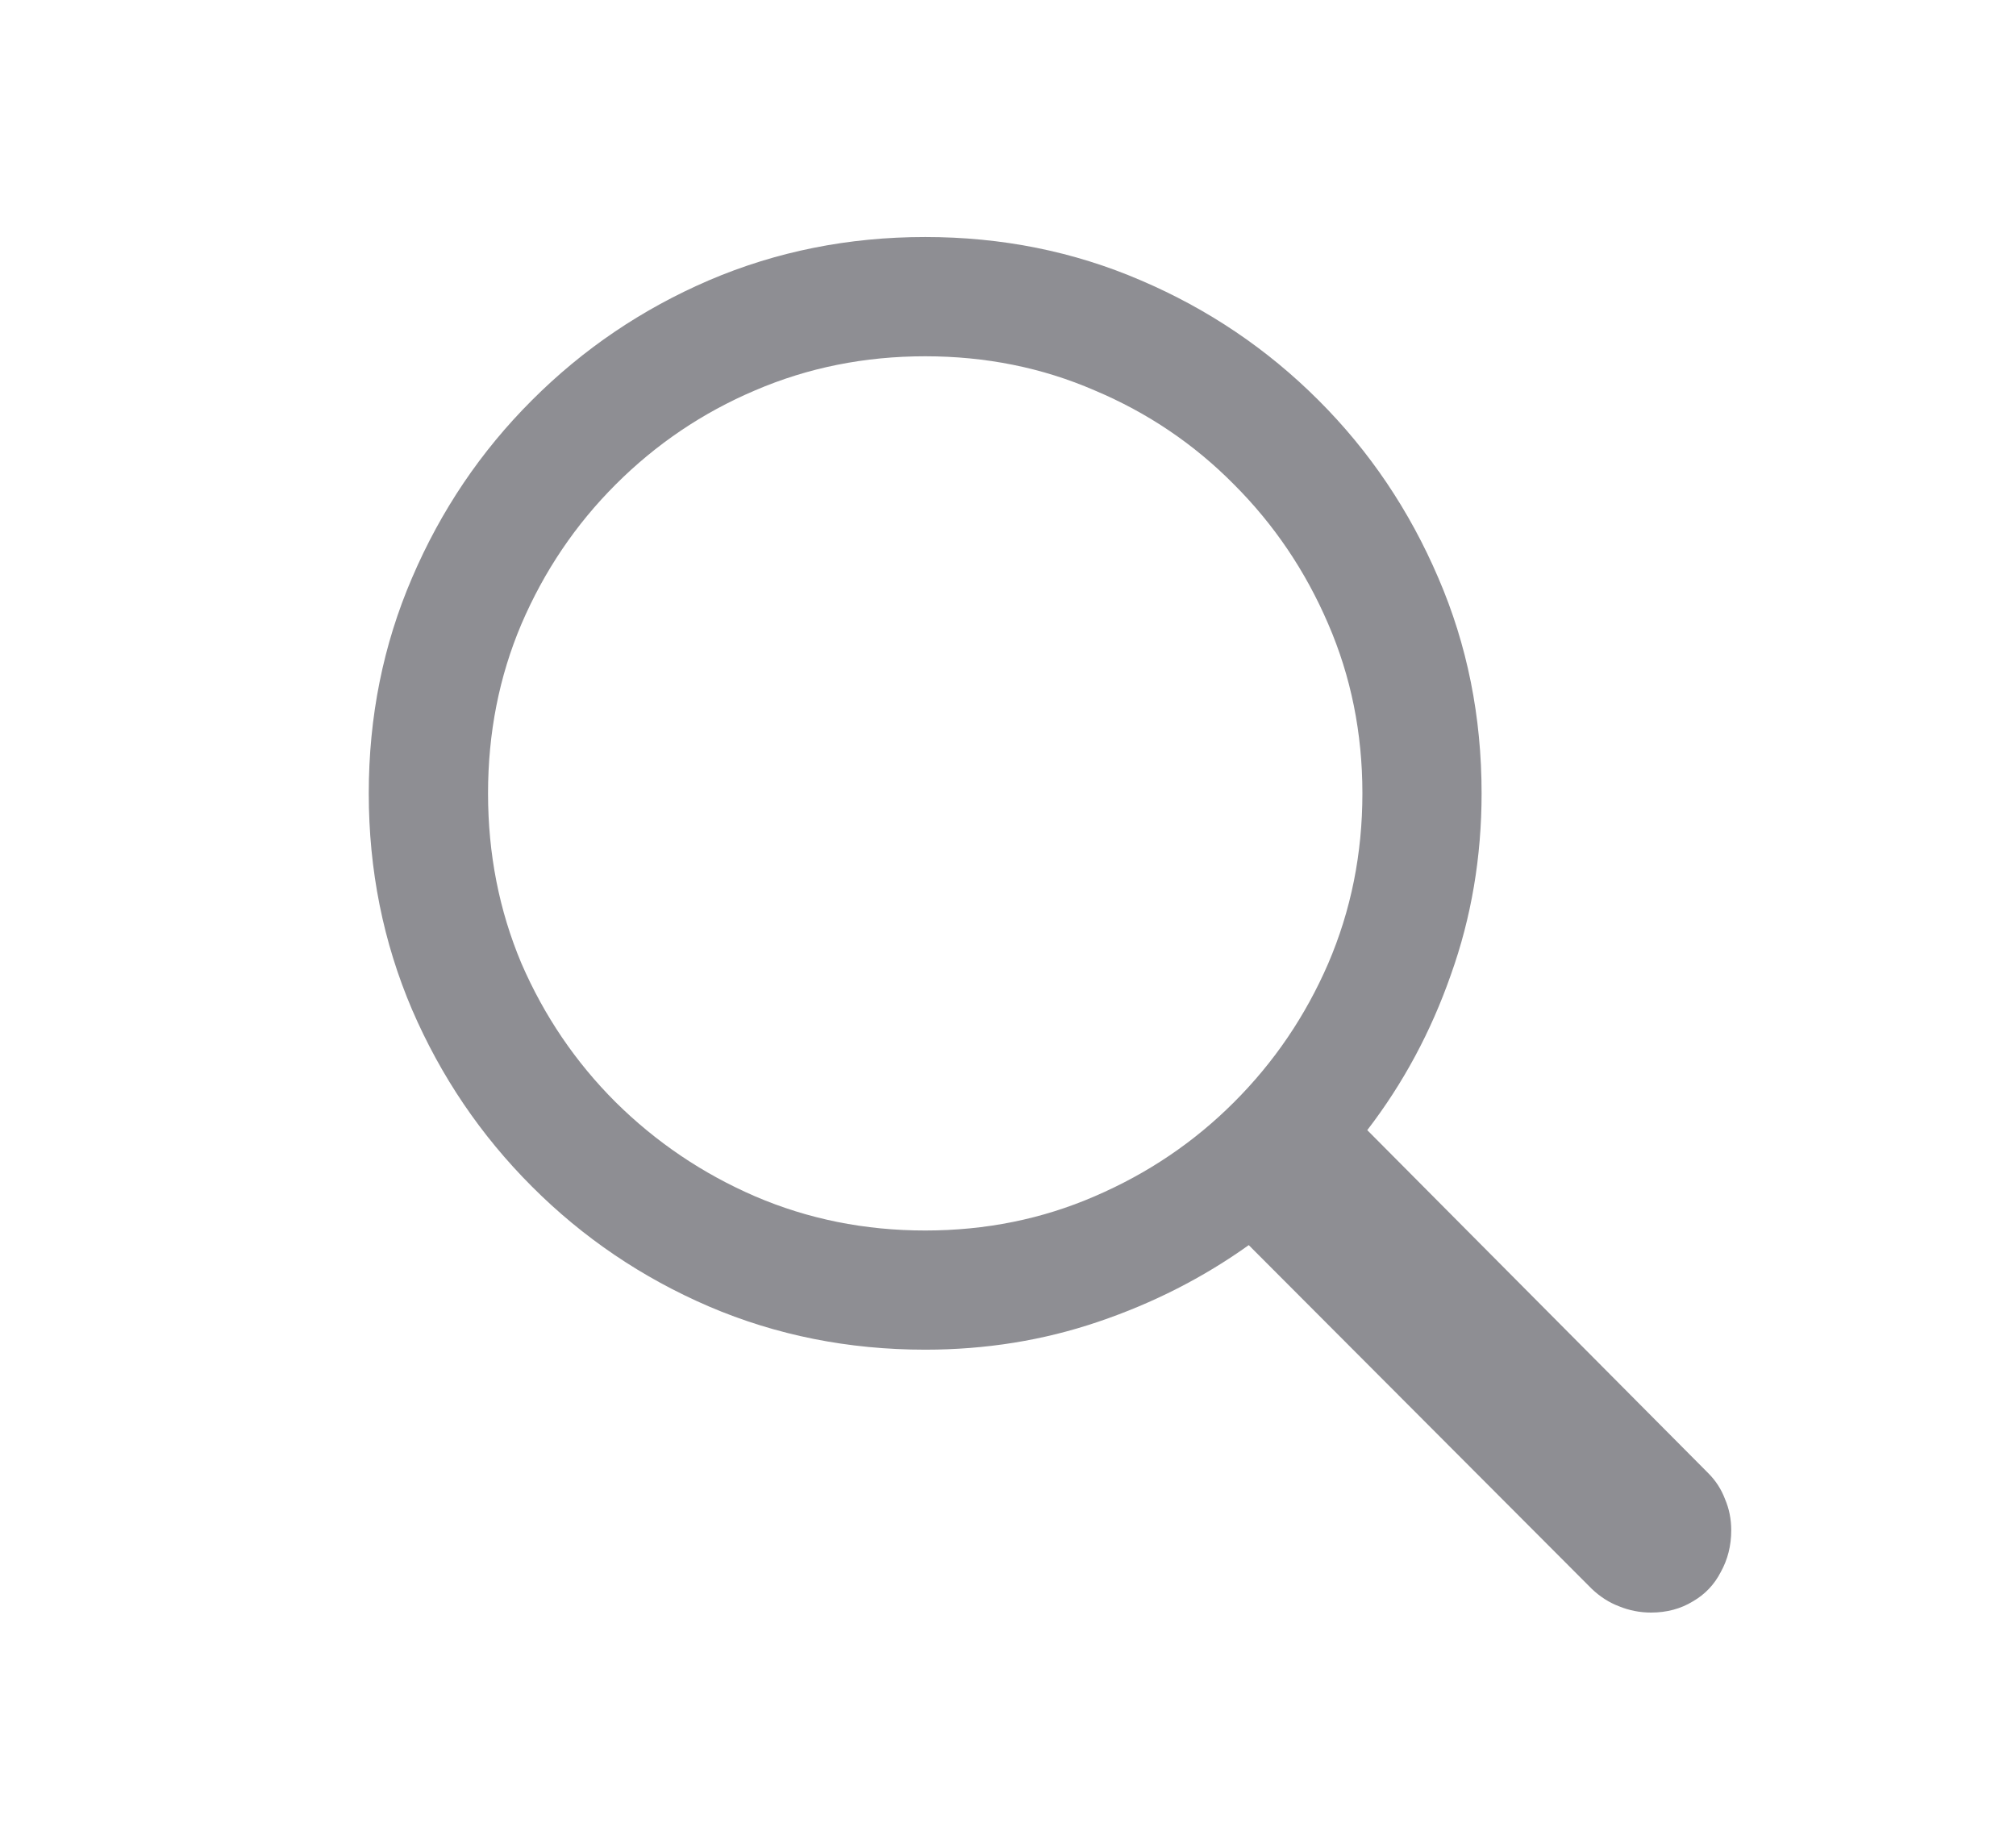 <svg width="24" height="22" viewBox="0 0 24 22" fill="none" xmlns="http://www.w3.org/2000/svg">
<path d="M4.39 9.446C4.39 8.533 4.562 7.678 4.905 6.881C5.248 6.079 5.724 5.373 6.333 4.765C6.941 4.156 7.644 3.68 8.441 3.337C9.243 2.994 10.101 2.822 11.014 2.822C11.927 2.822 12.782 2.994 13.579 3.337C14.382 3.68 15.087 4.156 15.696 4.765C16.305 5.373 16.78 6.079 17.123 6.881C17.467 7.678 17.638 8.533 17.638 9.446C17.638 10.204 17.516 10.924 17.273 11.604C17.035 12.285 16.703 12.902 16.277 13.456L20.336 17.54C20.424 17.628 20.491 17.73 20.535 17.847C20.585 17.963 20.61 18.087 20.61 18.22C20.61 18.403 20.568 18.569 20.485 18.718C20.408 18.868 20.297 18.984 20.153 19.067C20.009 19.155 19.843 19.2 19.655 19.2C19.523 19.2 19.395 19.175 19.273 19.125C19.157 19.081 19.049 19.012 18.95 18.918L14.866 14.825C14.323 15.213 13.726 15.517 13.073 15.738C12.42 15.96 11.734 16.07 11.014 16.07C10.101 16.07 9.243 15.899 8.441 15.556C7.644 15.213 6.941 14.737 6.333 14.128C5.724 13.519 5.248 12.816 4.905 12.02C4.562 11.217 4.39 10.359 4.39 9.446ZM5.81 9.446C5.81 10.166 5.942 10.841 6.208 11.472C6.479 12.097 6.853 12.648 7.329 13.123C7.81 13.599 8.363 13.973 8.989 14.244C9.62 14.515 10.295 14.651 11.014 14.651C11.734 14.651 12.406 14.515 13.031 14.244C13.662 13.973 14.216 13.599 14.691 13.123C15.167 12.648 15.541 12.097 15.812 11.472C16.083 10.841 16.219 10.166 16.219 9.446C16.219 8.727 16.083 8.055 15.812 7.429C15.541 6.798 15.167 6.245 14.691 5.769C14.216 5.288 13.662 4.914 13.031 4.648C12.406 4.377 11.734 4.242 11.014 4.242C10.295 4.242 9.62 4.377 8.989 4.648C8.363 4.914 7.81 5.288 7.329 5.769C6.853 6.245 6.479 6.798 6.208 7.429C5.942 8.055 5.81 8.727 5.81 9.446Z" fill="#8E8E93"/>
</svg>
